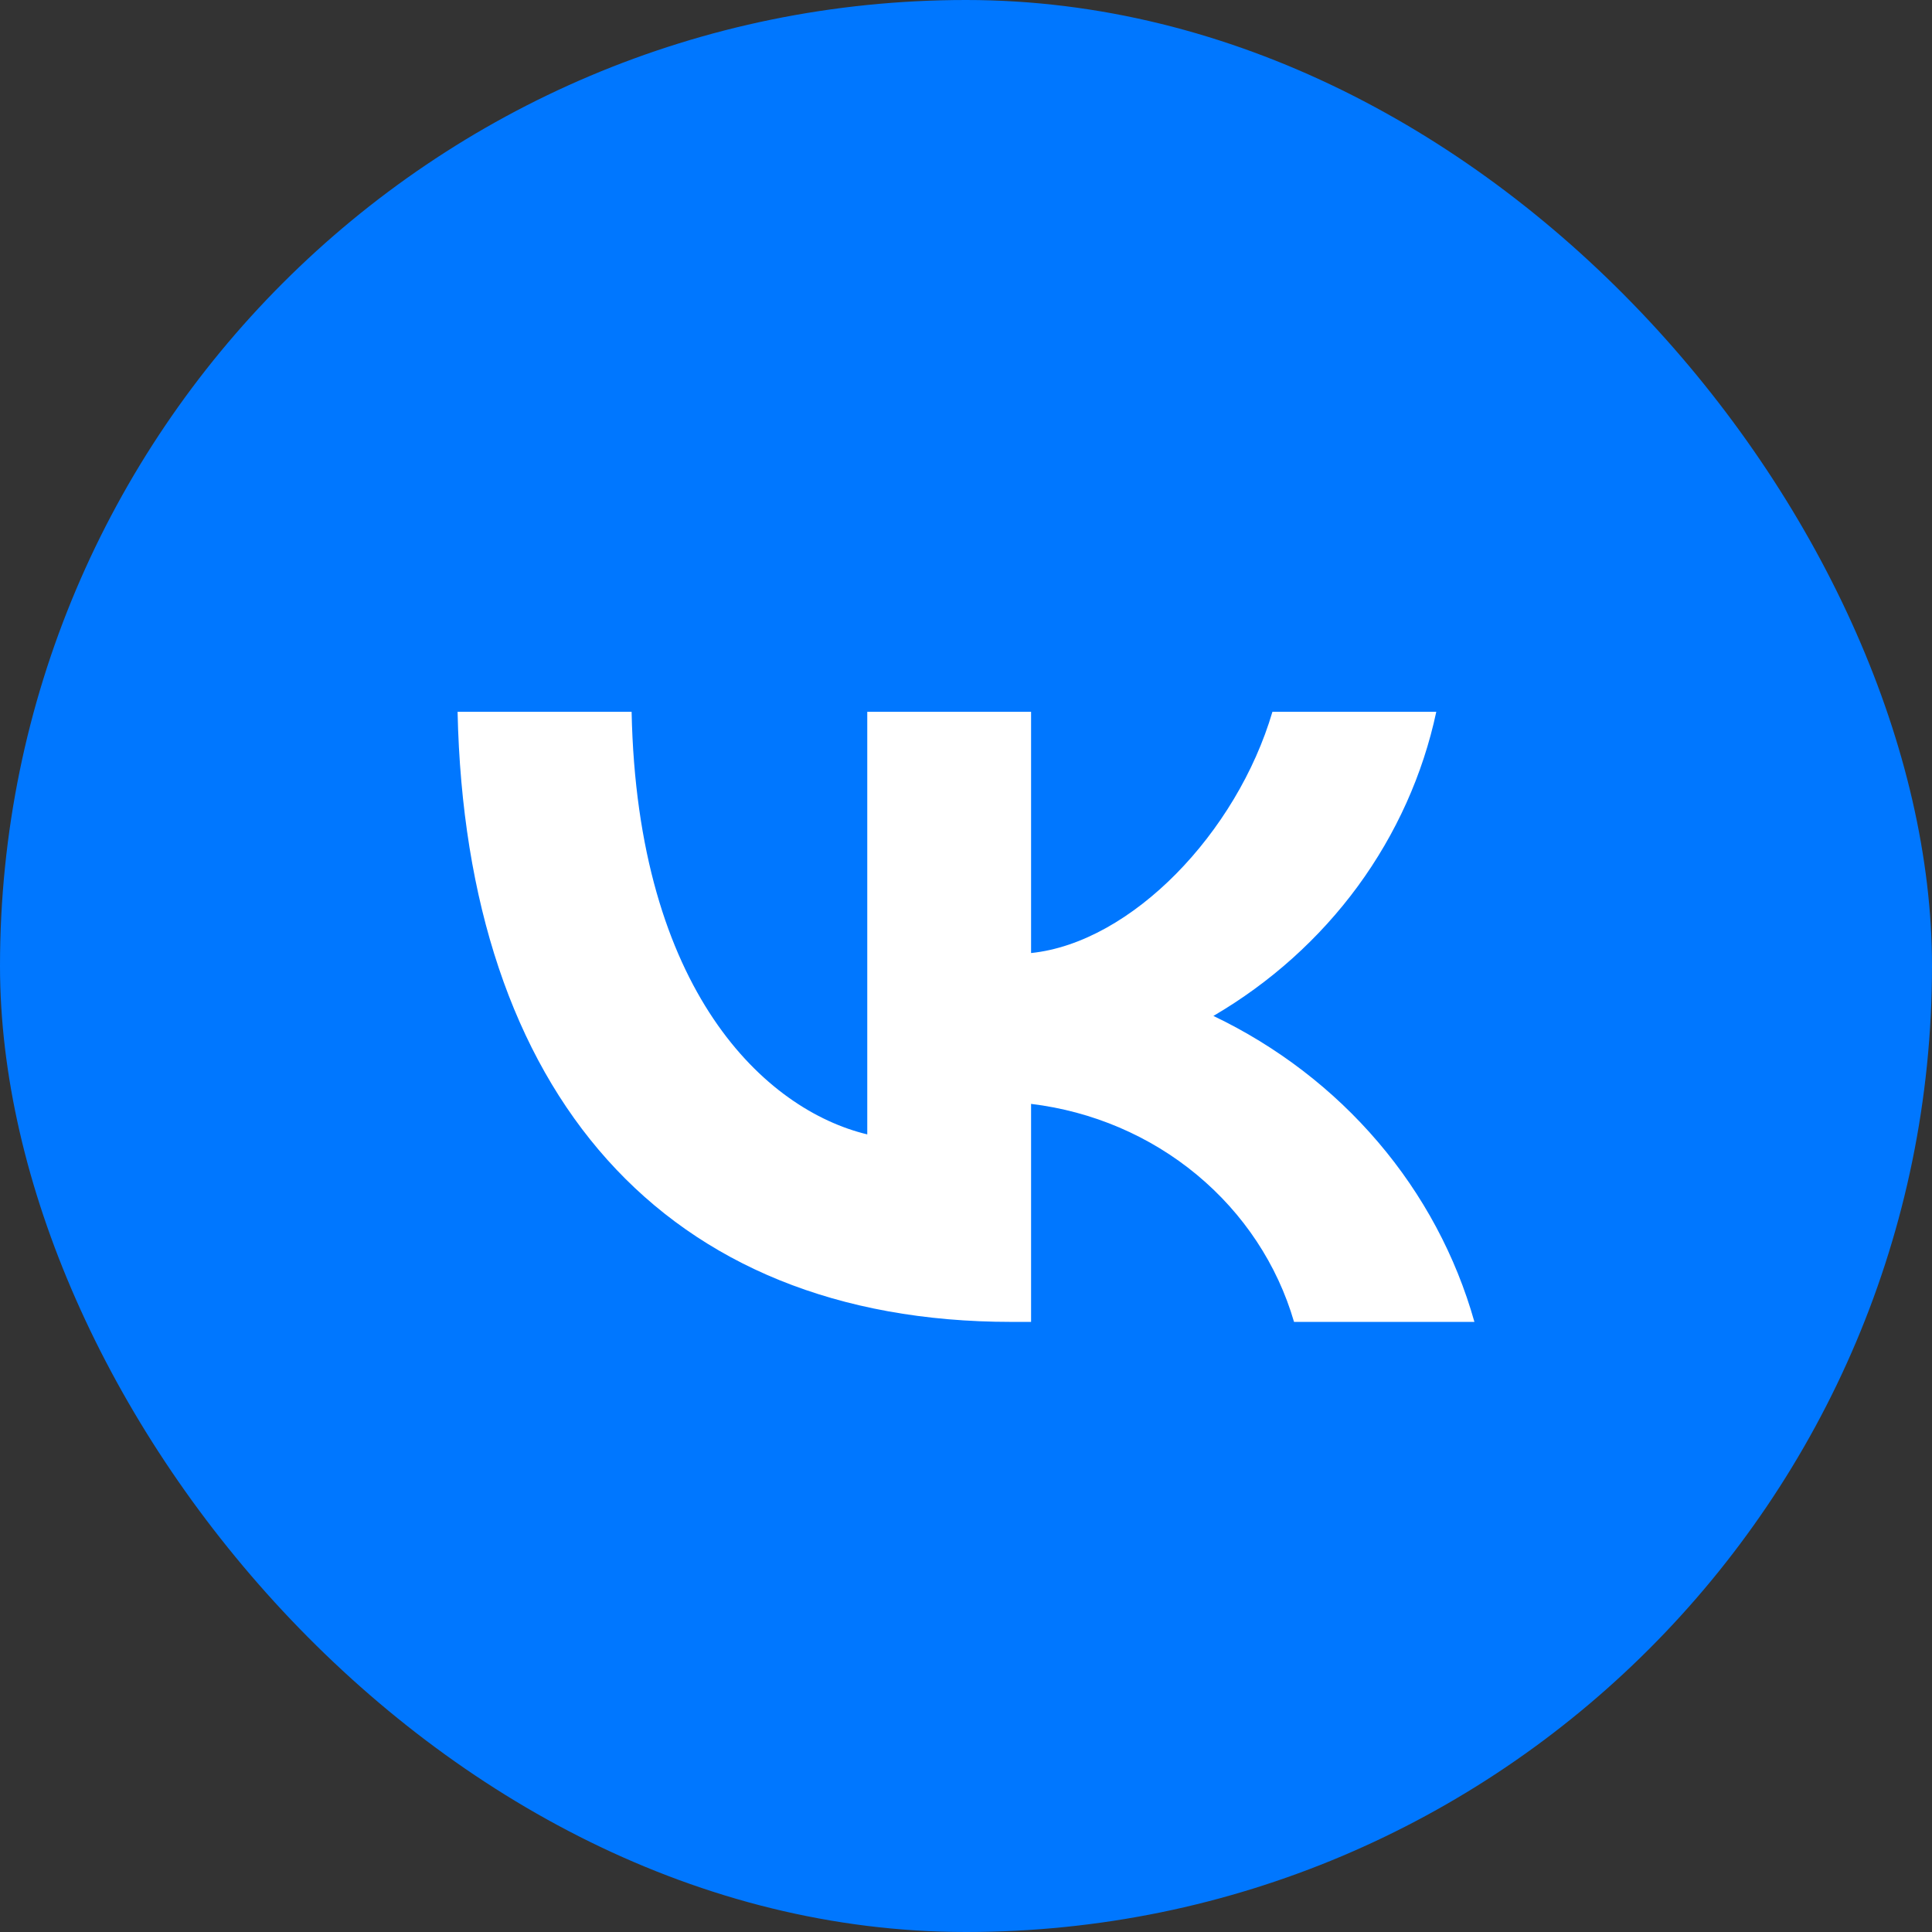 <svg width="38" height="38" viewBox="0 0 38 38" fill="none" xmlns="http://www.w3.org/2000/svg">
<rect x="0" y="0" width="38" height="38" fill="#333333" stroke="none"/>
<rect width="38" height="38" rx="19" fill="#0077FF"/>
<path d="M19.893 26C13.06 26 9.162 21.495 9 14H12.423C12.535 19.502 15.059 21.832 17.058 22.312V14H20.28V18.745C22.254 18.541 24.328 16.378 25.027 14H28.25C27.987 15.233 27.461 16.401 26.707 17.431C25.952 18.46 24.985 19.328 23.866 19.982C25.115 20.579 26.219 21.424 27.104 22.462C27.989 23.499 28.635 24.705 29 26H25.452C25.125 24.875 24.459 23.868 23.539 23.105C22.619 22.342 21.486 21.858 20.28 21.712V26H19.893V26Z" fill="white"/>
</svg>

